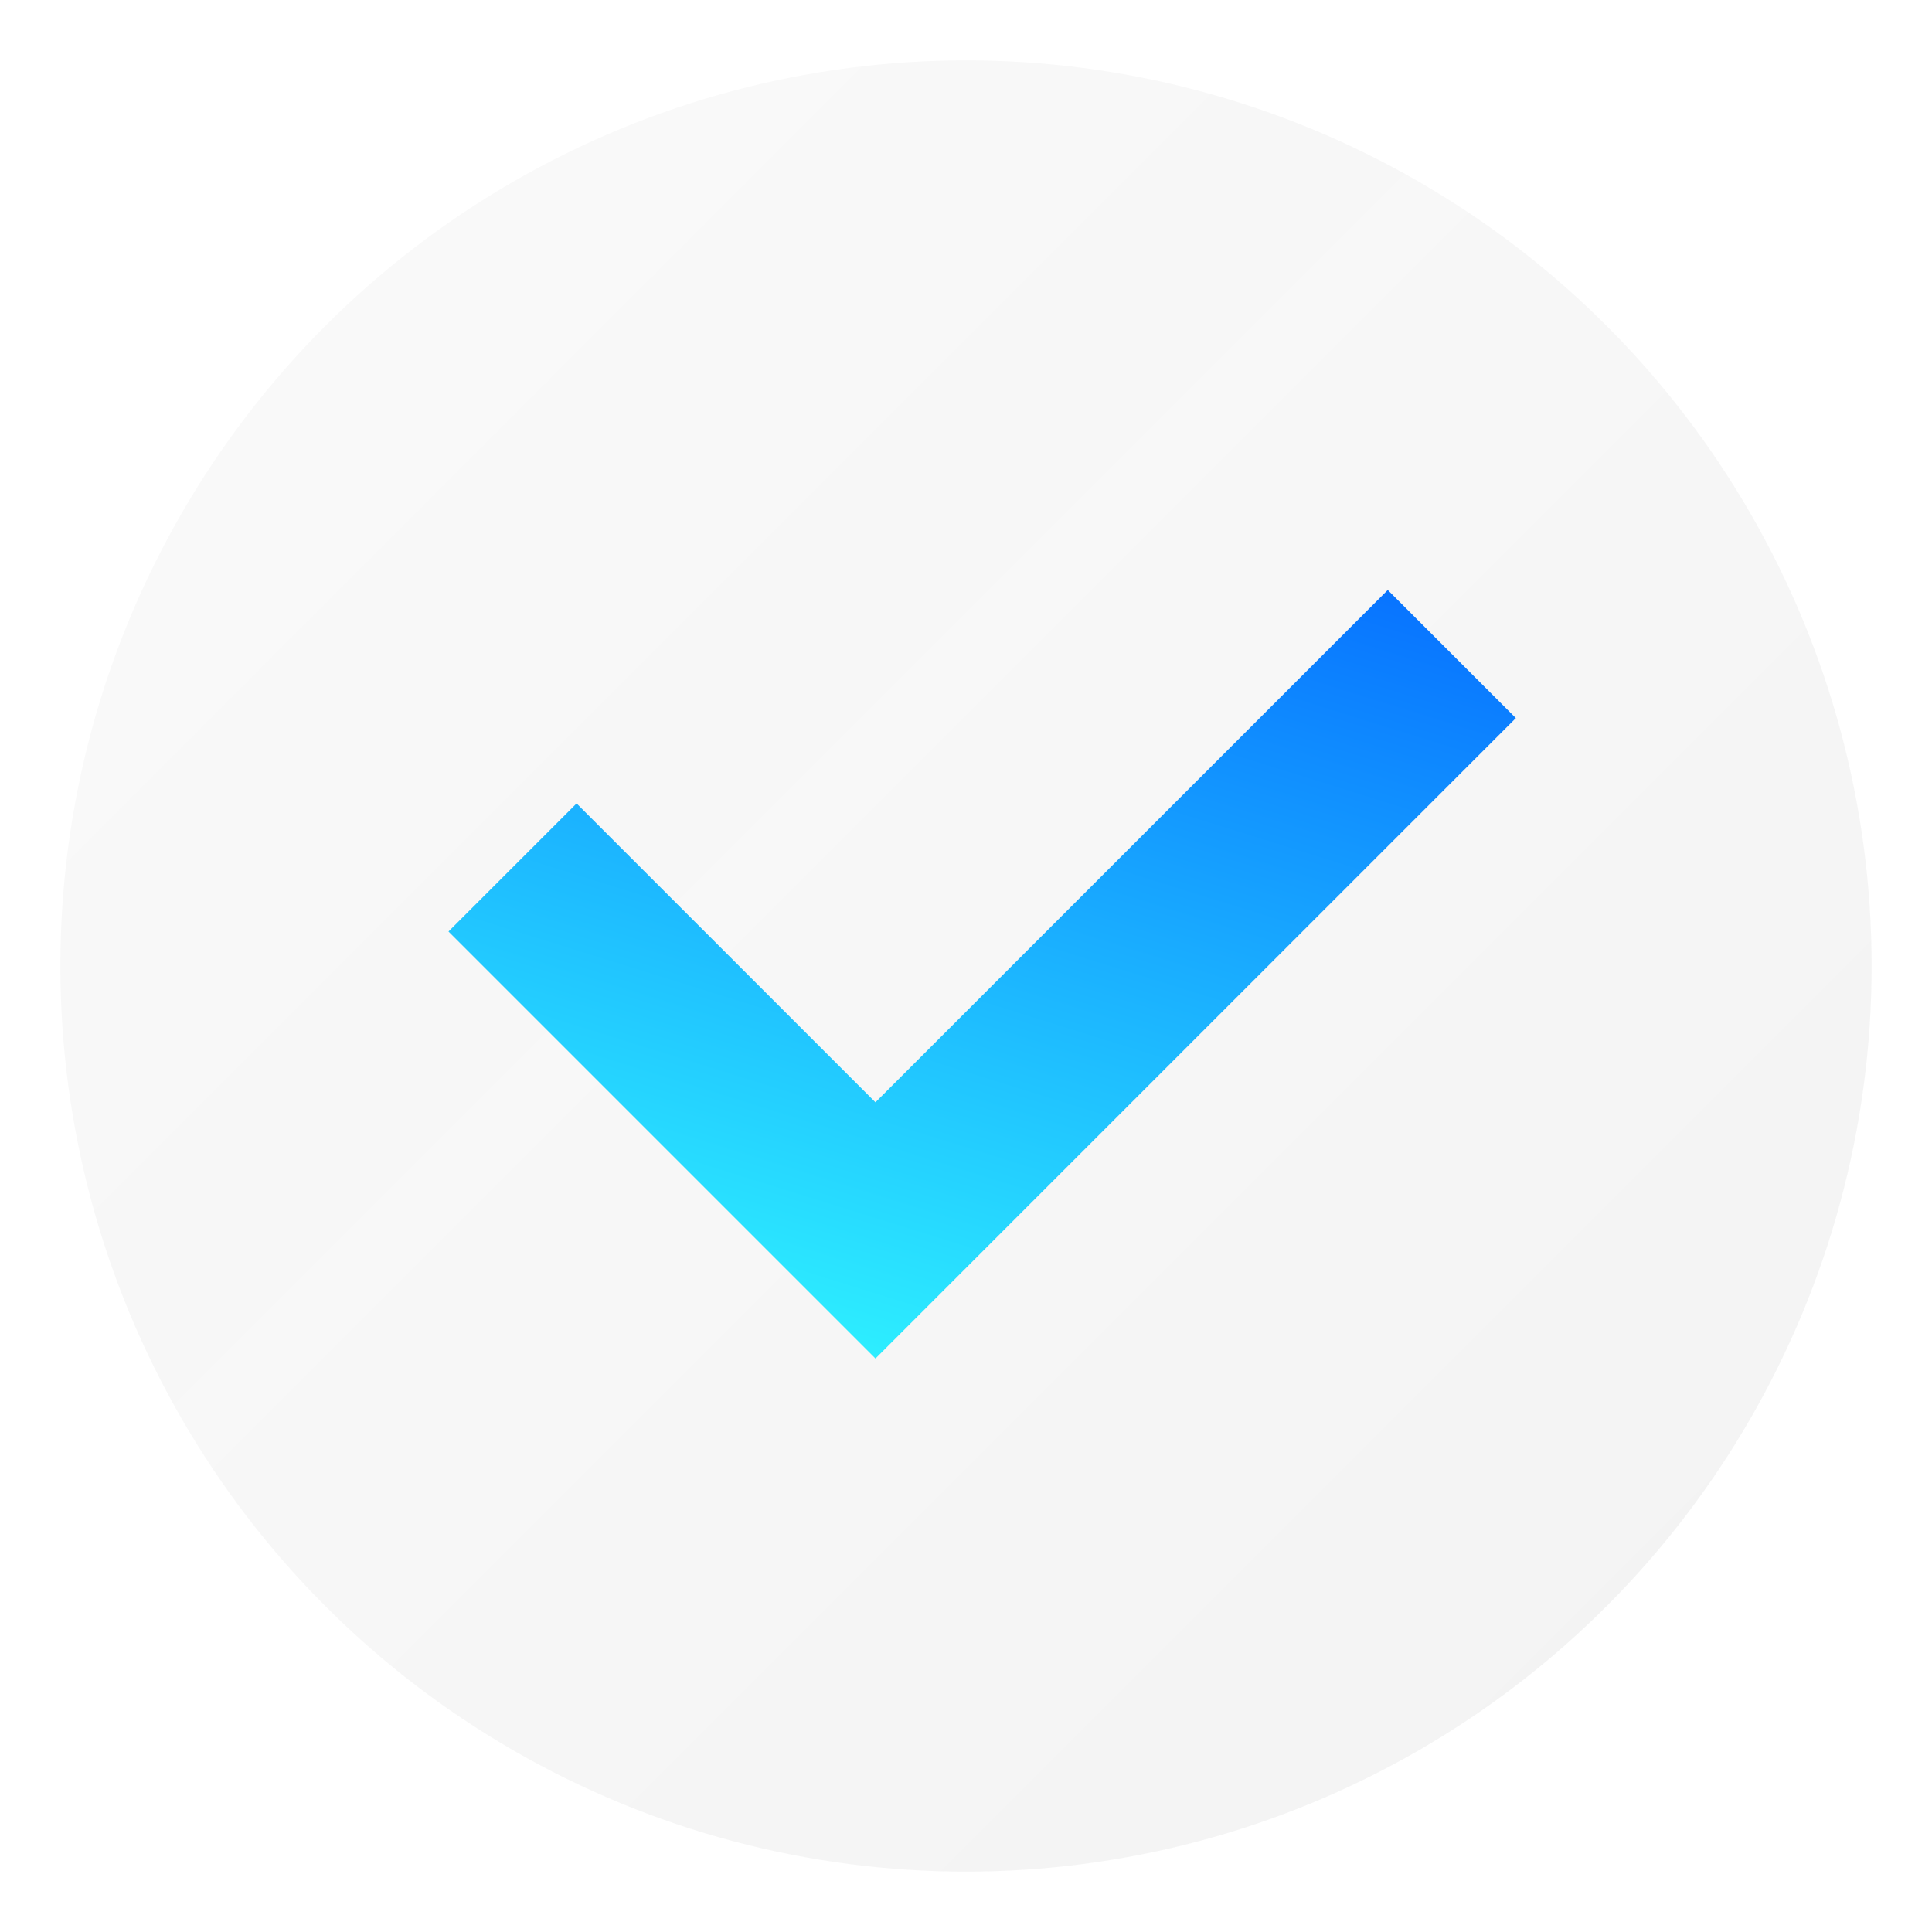 <?xml version="1.0" encoding="UTF-8"?>
<svg id="SimpleNote" width="64" height="64" enable-background="new 0 0 1024 1024" image-rendering="optimizeSpeed" version="1.1" viewBox="0 0 64 64" xmlns="http://www.w3.org/2000/svg" xmlns:cc="http://creativecommons.org/ns#" xmlns:dc="http://purl.org/dc/elements/1.1/" xmlns:rdf="http://www.w3.org/1999/02/22-rdf-syntax-ns#" xmlns:xlink="http://www.w3.org/1999/xlink">
 <defs>
  <linearGradient id="b" x1="43" x2="31.45" y1="12" y2="49" gradientUnits="userSpaceOnUse">
   <stop stop-color="#0059ff" offset="0"/>
   <stop stop-color="#31fbff" offset="1"/>
  </linearGradient>
  <filter id="f" x="-.031" y="-.043" width="1.062" height="1.086" color-interpolation-filters="sRGB">
   <feGaussianBlur stdDeviation="0.456"/>
  </filter>
  <linearGradient id="linearGradient987" x1="87.944" x2="139.21" y1="5.933" y2="57.197" gradientTransform="translate(-81.767)" gradientUnits="userSpaceOnUse">
   <stop stop-color="#fafafa" offset="0"/>
   <stop stop-color="#f3f3f3" stop-opacity=".995" offset="1"/>
  </linearGradient>
 </defs>
 <circle cx="32" cy="32" r="30" fill="url(#linearGradient987)"/>
 <path d="m45.971 19.545-16.971 16.971-9.9-9.9-4.242 4.242 14.143 14.143 21.213-21.213z" fill-rule="evenodd" filter="url(#f)" opacity=".25" style="paint-order:fill markers stroke"/>
 <path d="m45.971 19.545-16.971 16.971-9.9-9.9-4.242 4.242 14.143 14.143 21.213-21.213z" fill="url(#b)" fill-rule="evenodd" style="paint-order:fill markers stroke"/>
</svg>
